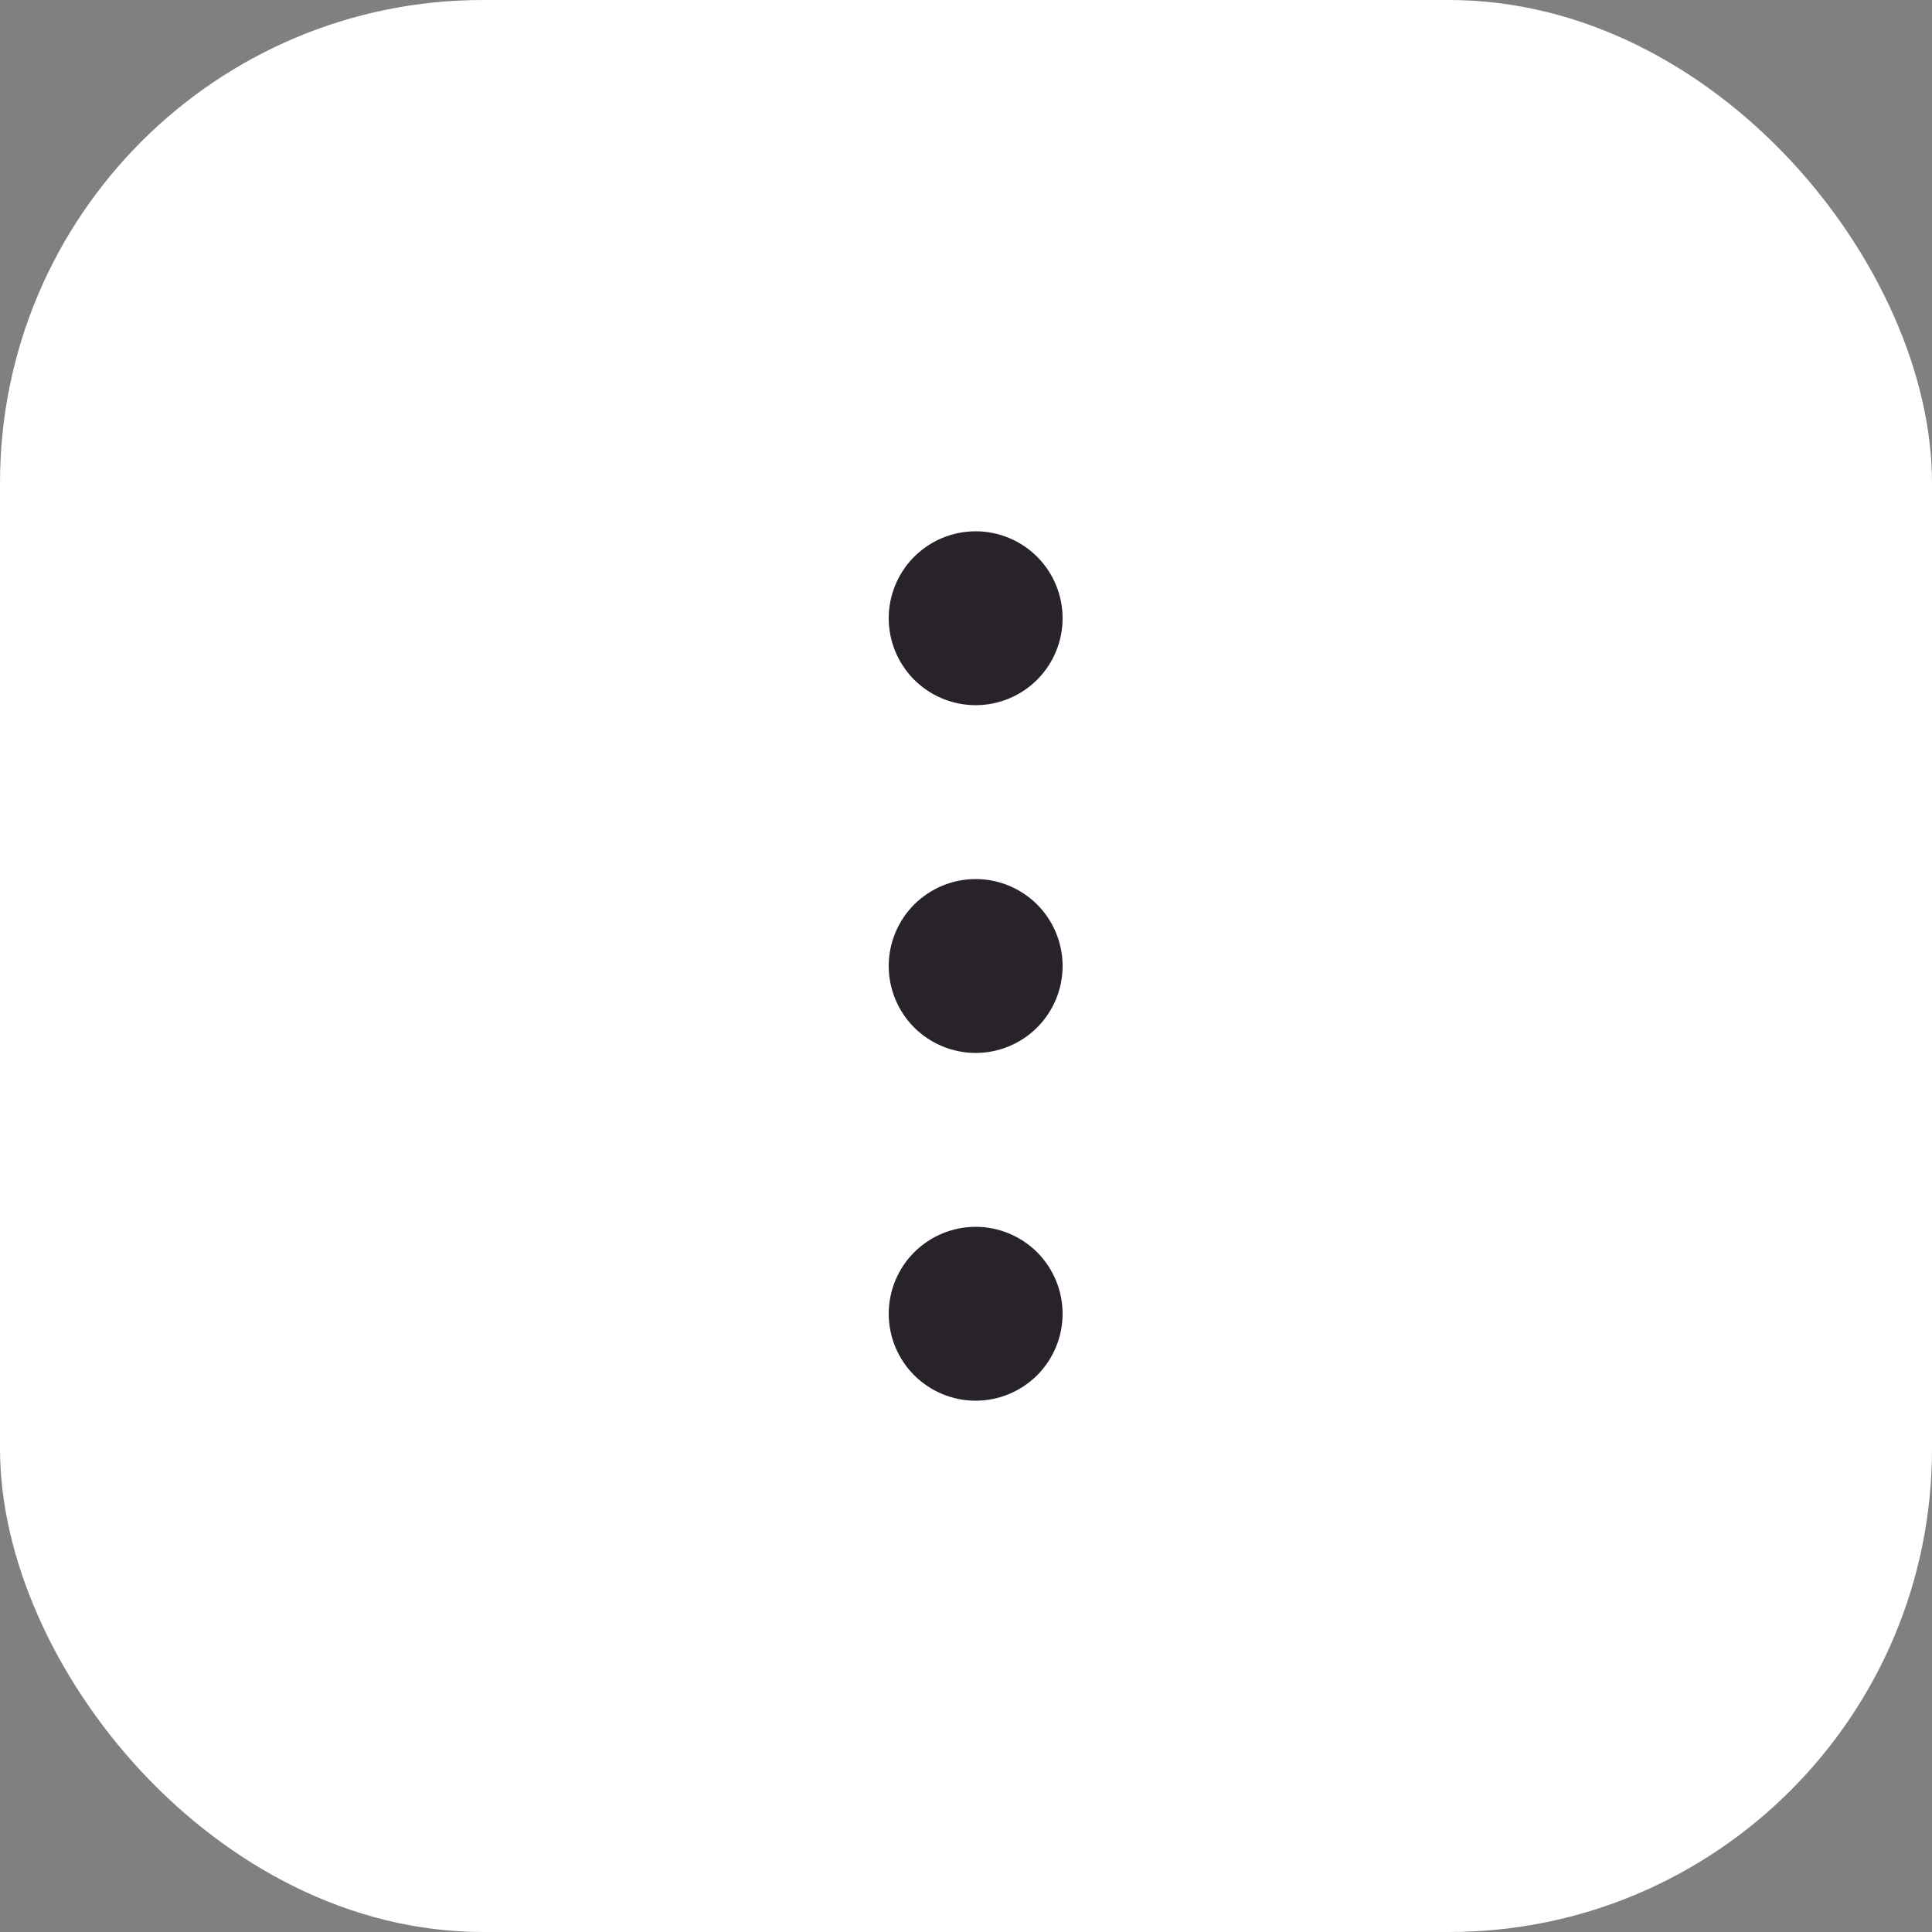 <svg width="40" height="40" viewBox="0 0 40 40" fill="none" xmlns="http://www.w3.org/2000/svg">
<rect x="0" y="0" width="40" height="40" fill="#808080" stroke="none"/>
<rect width="40" height="40" rx="10" fill="white"/>
<path d="M20.2 14.6C19.723 14.6 19.265 14.41 18.927 14.073C18.59 13.735 18.4 13.277 18.4 12.8C18.4 12.323 18.59 11.865 18.927 11.527C19.265 11.19 19.723 11 20.2 11C20.677 11 21.135 11.19 21.473 11.527C21.81 11.865 22 12.323 22 12.8C22 13.277 21.81 13.735 21.473 14.073C21.135 14.41 20.677 14.6 20.2 14.6ZM20.2 21.8C19.723 21.8 19.265 21.61 18.927 21.273C18.59 20.935 18.4 20.477 18.4 20C18.4 19.523 18.59 19.065 18.927 18.727C19.265 18.39 19.723 18.2 20.2 18.2C20.677 18.2 21.135 18.39 21.473 18.727C21.81 19.065 22 19.523 22 20C22 20.477 21.81 20.935 21.473 21.273C21.135 21.61 20.677 21.8 20.2 21.8ZM20.2 29C19.723 29 19.265 28.81 18.927 28.473C18.59 28.135 18.4 27.677 18.4 27.2C18.4 26.723 18.59 26.265 18.927 25.927C19.265 25.59 19.723 25.4 20.2 25.4C20.677 25.4 21.135 25.59 21.473 25.927C21.81 26.265 22 26.723 22 27.2C22 27.677 21.81 28.135 21.473 28.473C21.135 28.81 20.677 29 20.2 29Z" fill="#28222A"/>
</svg>
